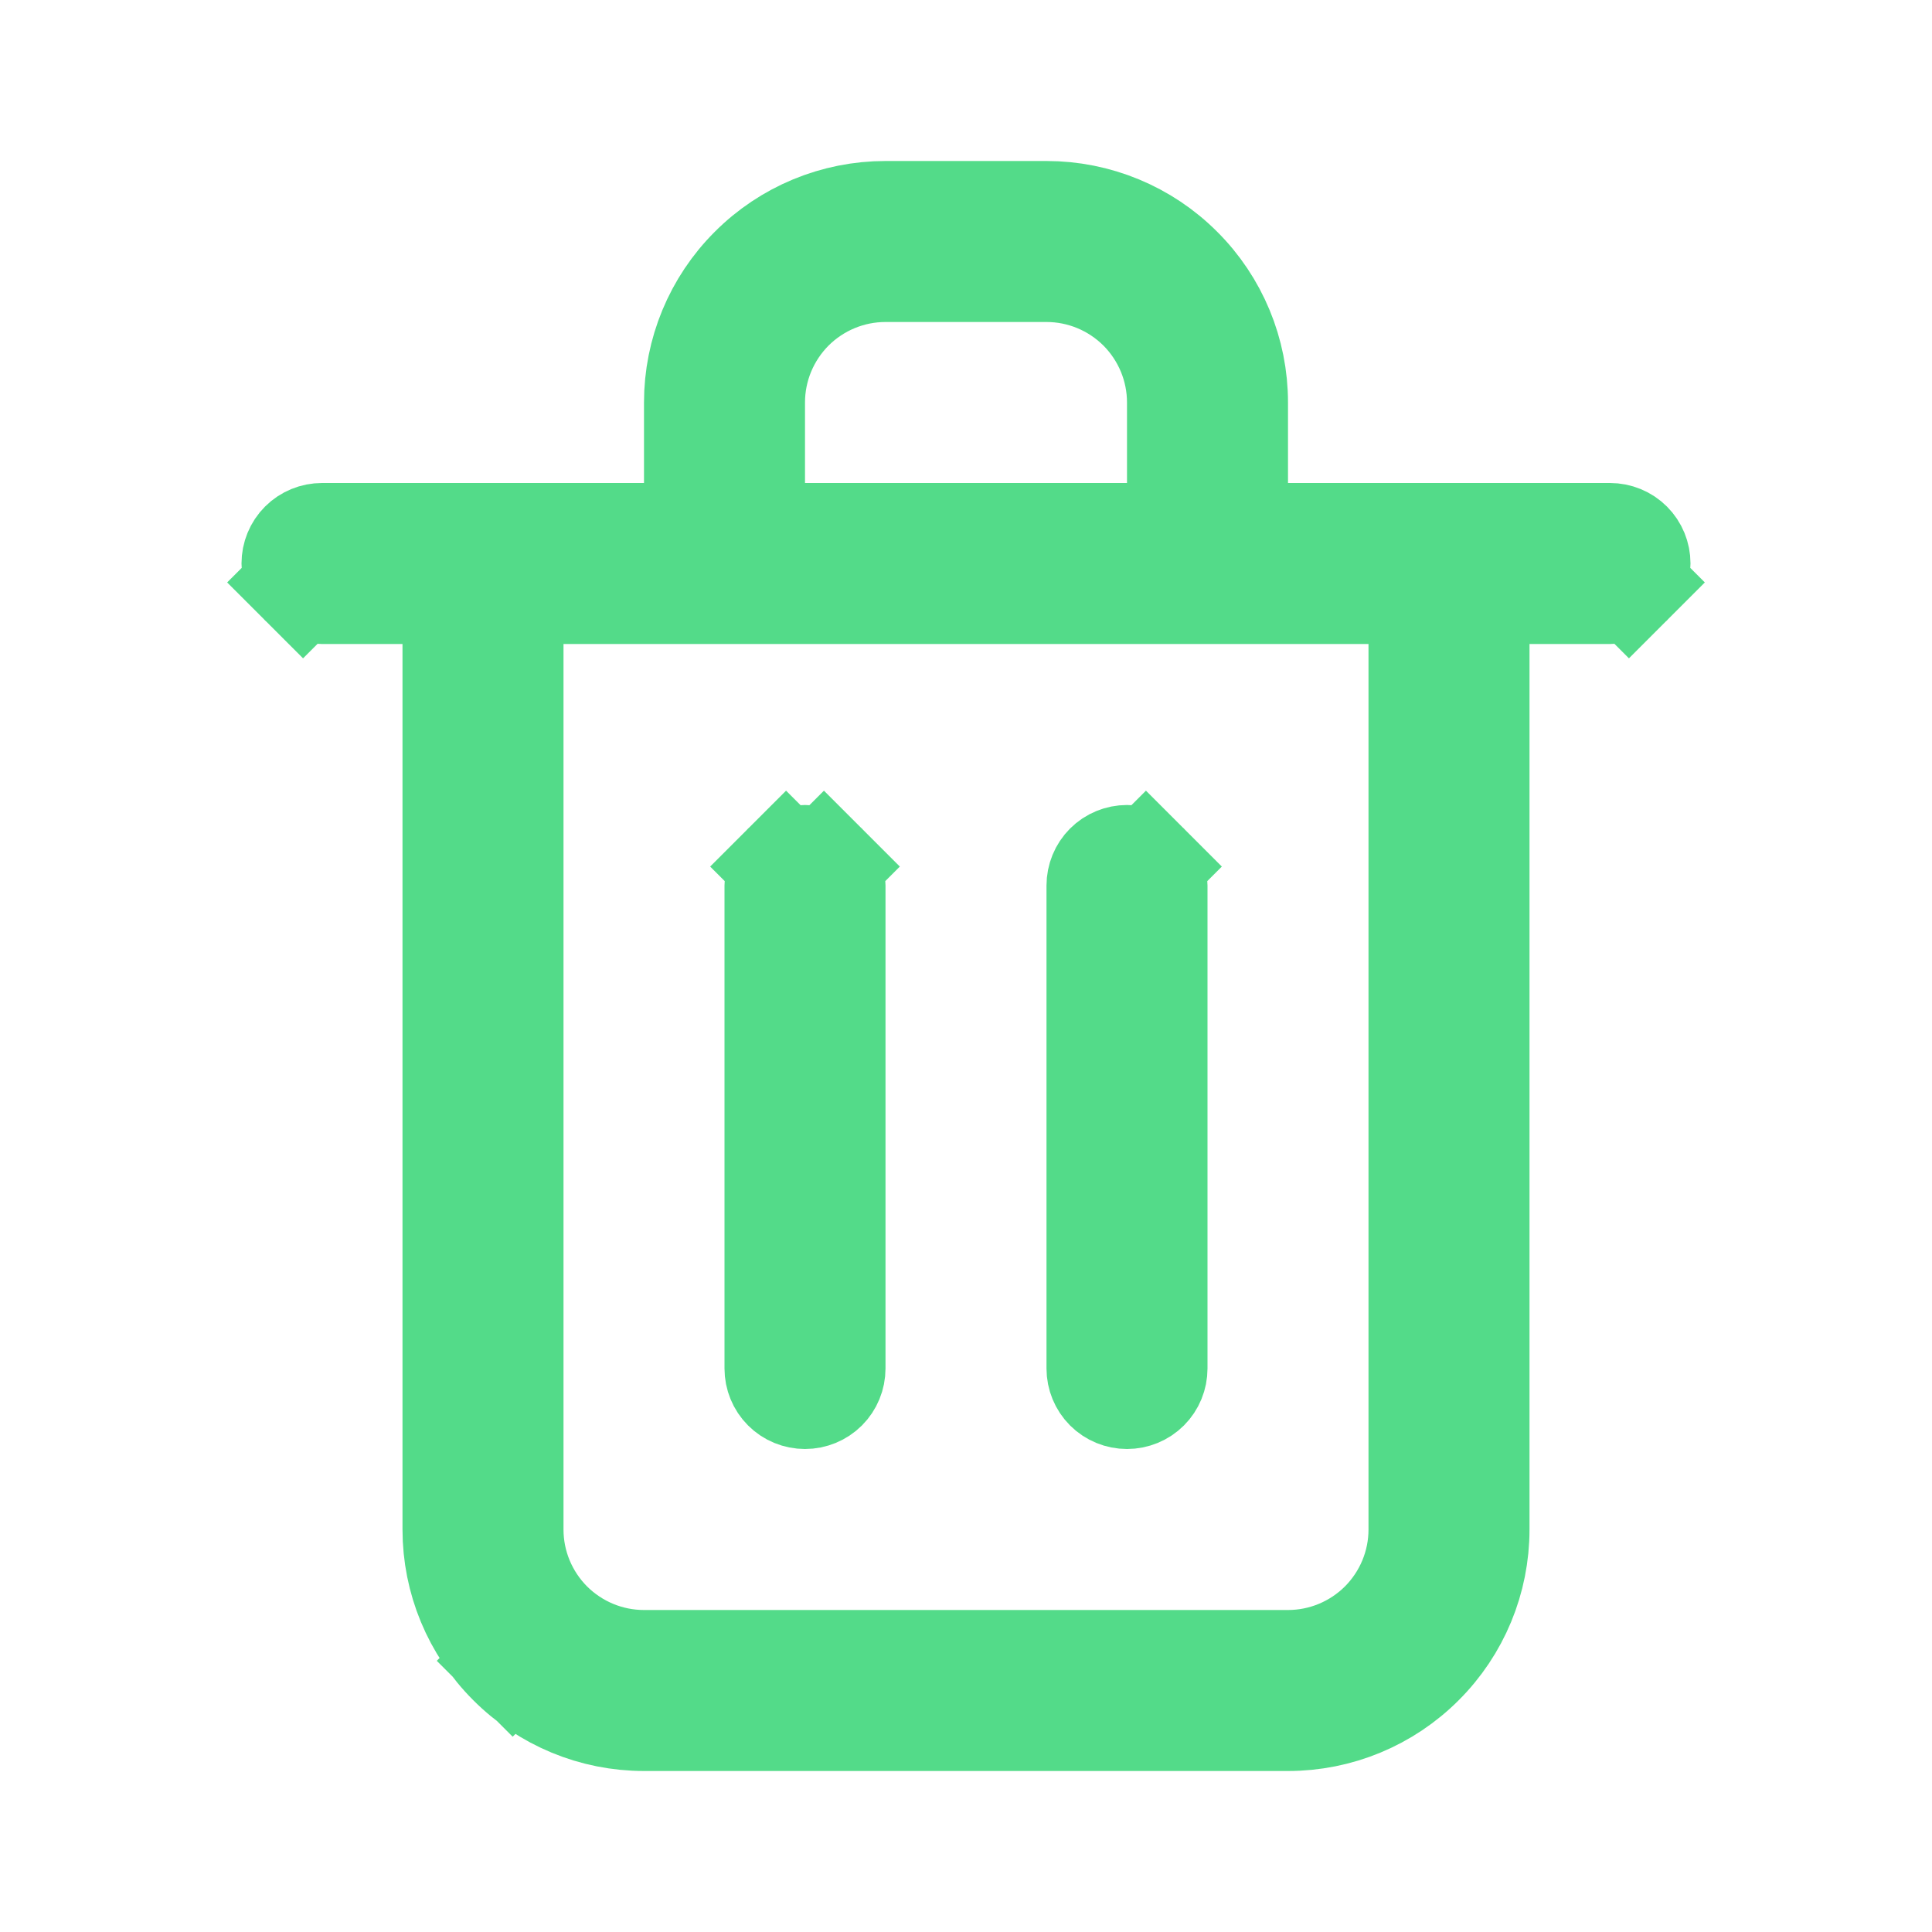 <svg width="18" height="18" viewBox="0 0 18 18" fill="none" xmlns="http://www.w3.org/2000/svg">
<path d="M11.5 4.5V5H12H15C15.066 5 15.13 5.026 15.177 5.073C15.224 5.12 15.25 5.184 15.25 5.25C15.25 5.316 15.224 5.38 15.177 5.427L15.53 5.78L15.177 5.427C15.13 5.474 15.066 5.5 15 5.5H14.25H13.75V6V14.25C13.75 14.714 13.566 15.159 13.237 15.487C12.909 15.816 12.464 16 12 16H6C5.536 16 5.091 15.816 4.763 15.487L4.423 15.827L4.763 15.487C4.434 15.159 4.25 14.714 4.25 14.25V6V5.5H3.75H3C2.934 5.5 2.87 5.474 2.823 5.427L2.47 5.78L2.823 5.427C2.776 5.38 2.75 5.316 2.75 5.25C2.75 5.184 2.776 5.12 2.823 5.073C2.87 5.026 2.934 5 3 5H6H6.5V4.5V3.75C6.5 3.286 6.684 2.841 7.013 2.513C7.341 2.184 7.786 2 8.25 2H9.75C10.214 2 10.659 2.184 10.987 2.513C11.316 2.841 11.5 3.286 11.5 3.75V4.5ZM10.5 5H11V4.5V3.75C11 3.418 10.868 3.101 10.634 2.866C10.399 2.632 10.082 2.5 9.75 2.5H8.25C7.918 2.5 7.601 2.632 7.366 2.866C7.132 3.101 7 3.418 7 3.75V4.5V5H7.5H10.5ZM5.25 5.5H4.75V6V14.25C4.75 14.582 4.882 14.899 5.116 15.134C5.351 15.368 5.668 15.5 6 15.5H12C12.332 15.5 12.649 15.368 12.884 15.134C13.118 14.899 13.25 14.582 13.25 14.25V6V5.5H12.75H5.25ZM7.677 12.927C7.63 12.974 7.566 13 7.5 13C7.434 13 7.37 12.974 7.323 12.927C7.276 12.88 7.25 12.816 7.25 12.75V8.25C7.25 8.184 7.276 8.12 7.323 8.073L6.97 7.72L7.323 8.073C7.37 8.026 7.434 8 7.5 8C7.566 8 7.63 8.026 7.677 8.073L8.03 7.72L7.677 8.073C7.724 8.12 7.75 8.184 7.75 8.25V12.75C7.75 12.816 7.724 12.88 7.677 12.927ZM10.677 12.927C10.63 12.974 10.566 13 10.5 13C10.434 13 10.37 12.974 10.323 12.927C10.276 12.88 10.25 12.816 10.25 12.75V8.25C10.25 8.184 10.276 8.12 10.323 8.073C10.37 8.026 10.434 8 10.5 8C10.566 8 10.63 8.026 10.677 8.073L11.03 7.72L10.677 8.073C10.724 8.12 10.75 8.184 10.75 8.25V12.75C10.75 12.816 10.724 12.88 10.677 12.927Z" stroke="#53DB89"/>
</svg>
